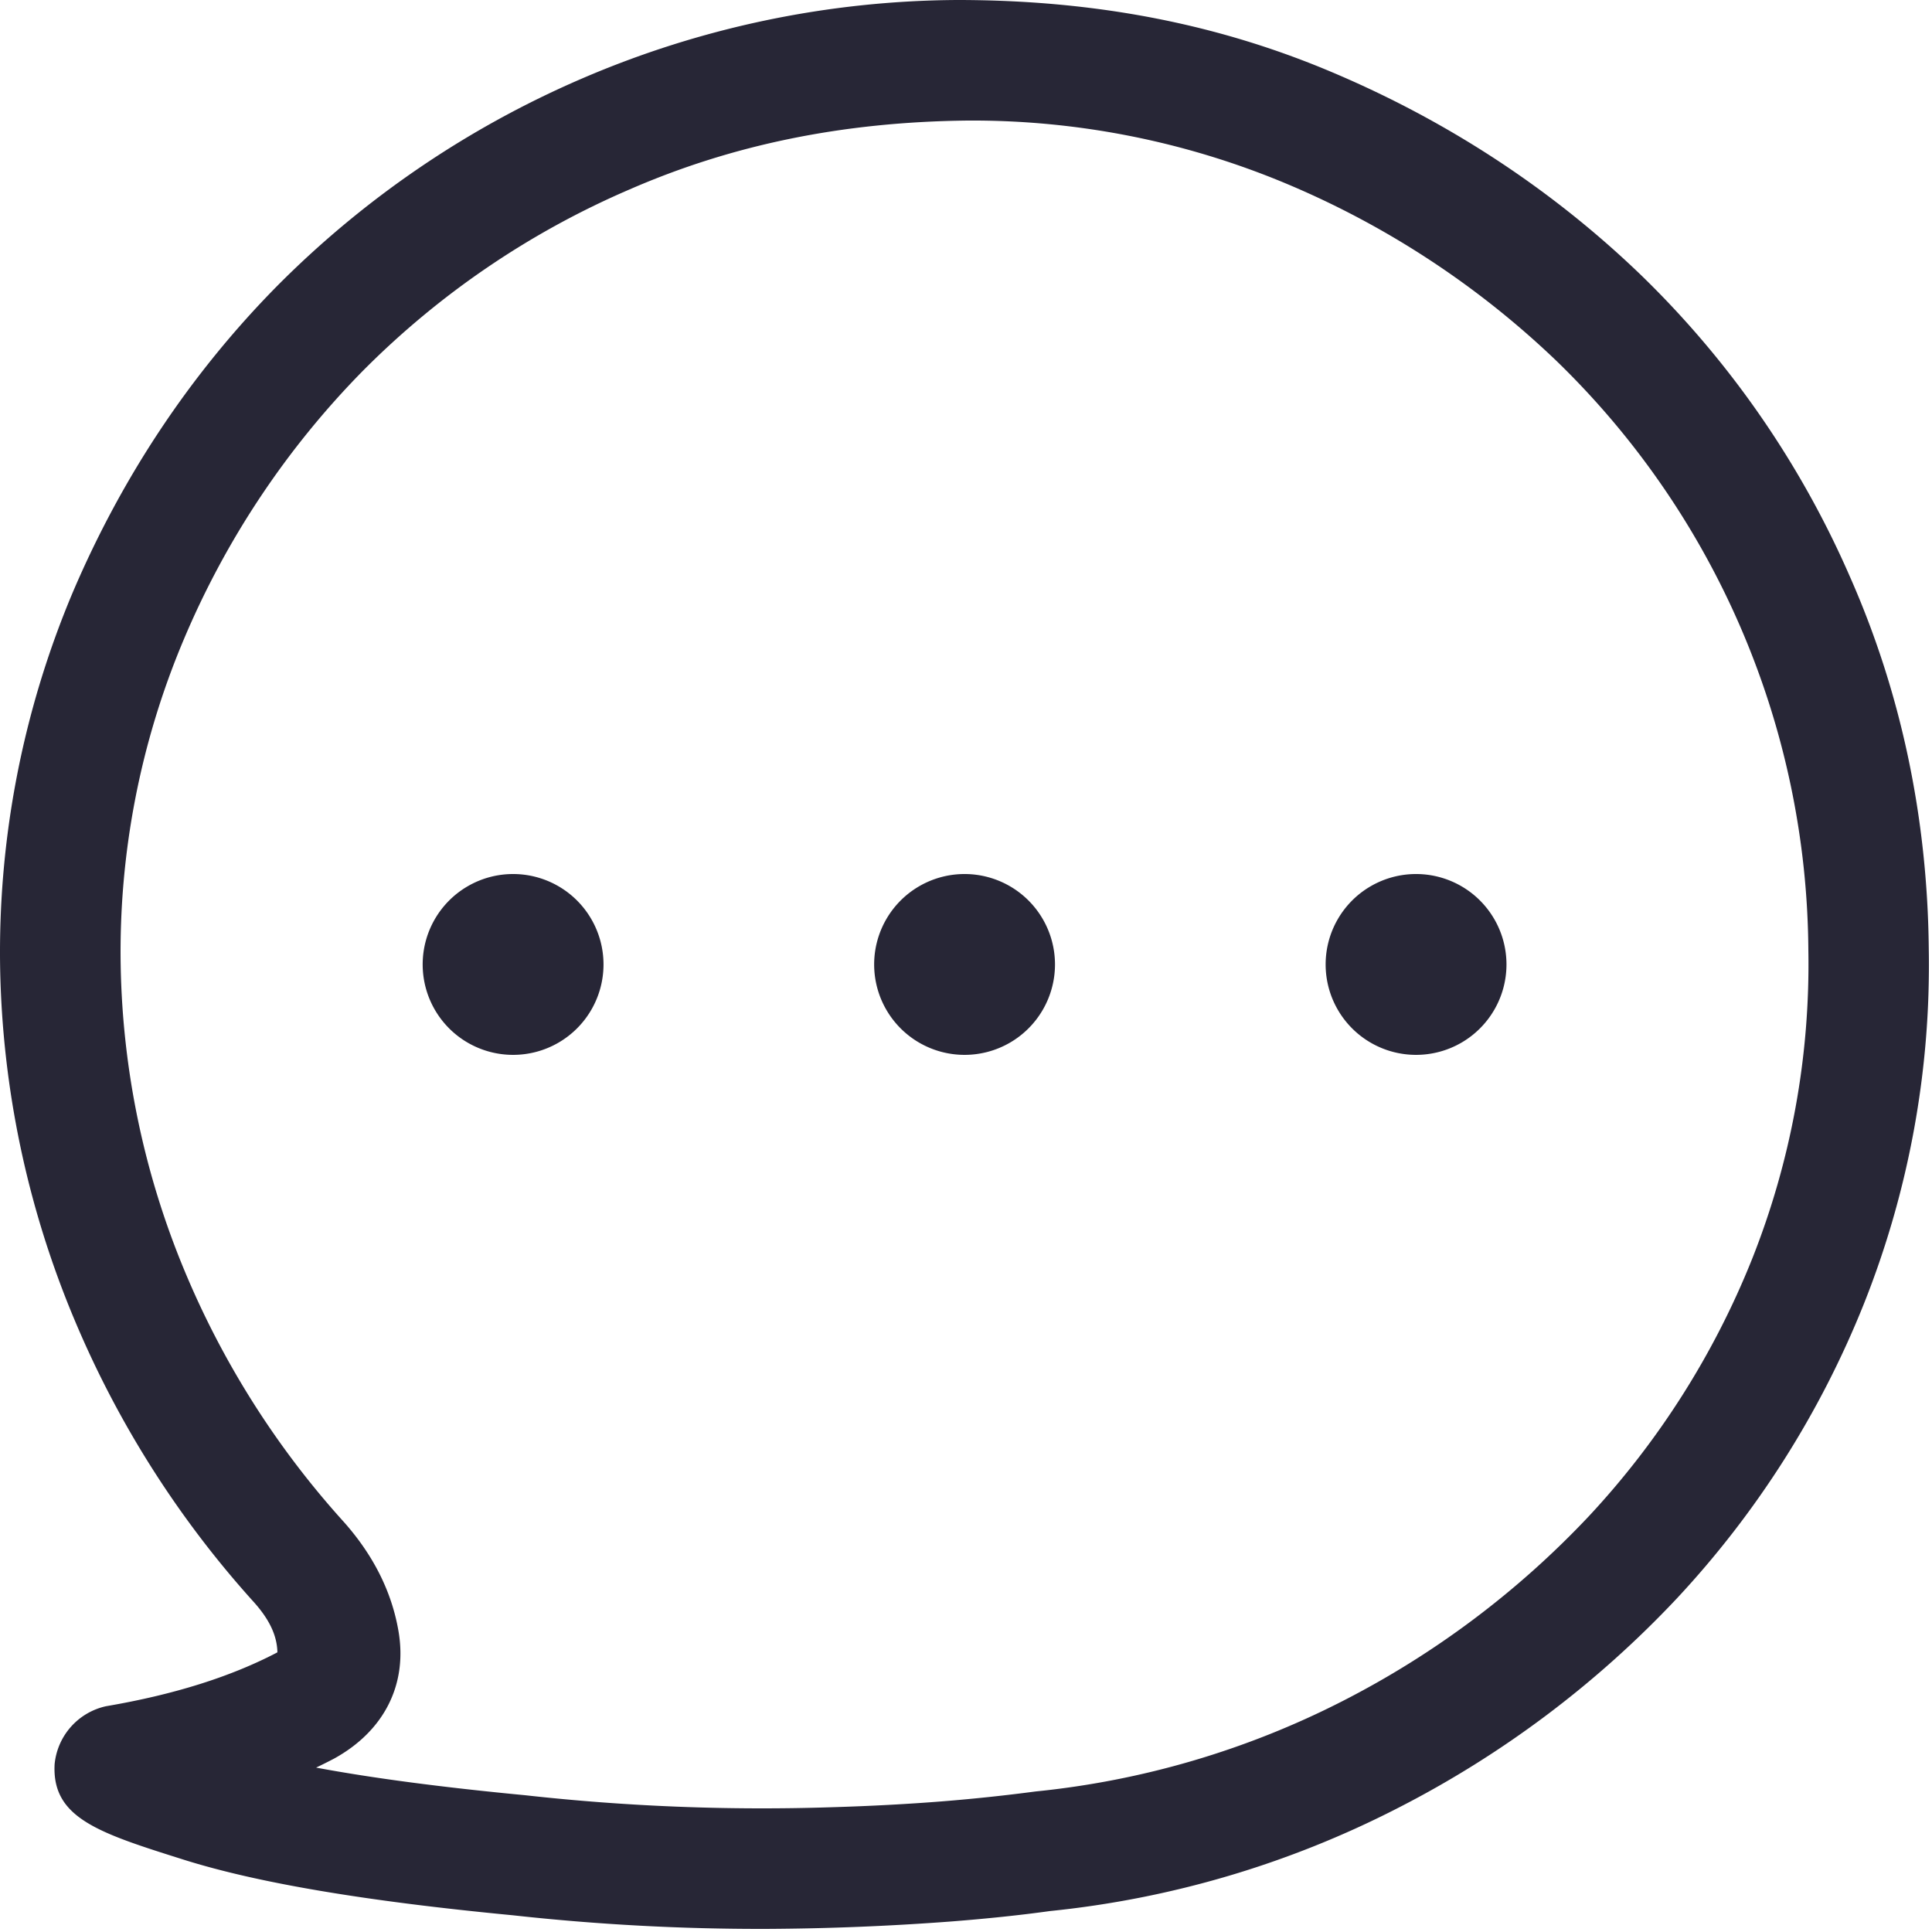 <?xml version="1.0" standalone="no"?><!DOCTYPE svg PUBLIC "-//W3C//DTD SVG 1.1//EN" "http://www.w3.org/Graphics/SVG/1.1/DTD/svg11.dtd"><svg width="200" height="200" viewBox="0 0 200 200" version="1.1" xmlns="http://www.w3.org/2000/svg" xmlns:xlink="http://www.w3.org/1999/xlink"><defs><style type="text/css"><![CDATA[

]]></style></defs><g class="transform-group"><g transform="scale(0.195, 0.195)"><path d="M272.384 511.998m-48 0a48 48 0 1 0 96 0 48 48 0 1 0-96 0ZM512.063 511.998m-48 0a48 48 0 1 0 96 0 48 48 0 1 0-96 0ZM751.742 511.998m-48 0a48 48 0 1 0 96 0 48 48 0 1 0-96 0ZM406.976 1023.996a1198.843 1198.843 0 0 1-134.719-7.232c-78.208-7.488-135.551-17.152-174.911-29.568-45.056-14.208-69.888-22.08-68.352-50.624a34.944 34.944 0 0 1 27.264-30.784c36.096-6.144 66.368-15.68 91.008-28.608-0.192-9.344-4.672-17.856-12.288-26.432a528.19 528.19 0 0 1-95.68-150.719A505.79 505.79 0 0 1 0.065 513.534 491.774 491.774 0 0 1 38.721 314.239c26.24-61.44 62.656-116.031 108.224-162.239A515.198 515.198 0 0 1 308.736 41.792 510.462 510.462 0 0 1 507.903 0h0.256c73.984 0 139.071 12.928 199.295 38.464 61.504 26.048 116.351 62.08 163.135 107.008a502.462 502.462 0 0 1 111.296 160.255c27.2 61.376 41.344 127.999 42.048 198.015a486.142 486.142 0 0 1-34.496 188.543 503.102 503.102 0 0 1-99.136 156.159A541.118 541.118 0 0 1 741.758 959.996a519.038 519.038 0 0 1-184.383 54.528c-15.616 2.176-33.344 4.032-52.096 5.504A1390.842 1390.842 0 0 1 406.976 1023.996z m-239.167-85.632c30.144 5.632 67.2 10.496 110.848 14.656a1138.683 1138.683 0 0 0 162.367 6.4c21.76-0.64 41.408-1.728 59.2-3.136 17.536-1.408 34.048-3.2 49.536-5.248a459.006 459.006 0 0 0 162.751-47.872 478.27 478.27 0 0 0 131.071-98.368 439.23 439.23 0 0 0 86.528-136.383 423.678 423.678 0 0 0 29.888-163.967 439.23 439.23 0 0 0-133.759-312.895 470.014 470.014 0 0 0-143.743-94.208A431.358 431.358 0 0 0 513.855 64c-66.88 0.704-125.503 12.992-179.583 36.544a449.918 449.918 0 0 0-141.759 96.448 455.55 455.55 0 0 0-94.912 142.399A426.11 426.11 0 0 0 64.065 512.446a441.598 441.598 0 0 0 34.048 162.495 465.086 465.086 0 0 0 84.224 132.799c15.872 17.792 25.6 37.248 29.184 58.048 4.928 28.416-7.552 53.12-34.112 67.776a268.351 268.351 0 0 1-9.6 4.8z" fill="#272636"></path></g></g></svg>
